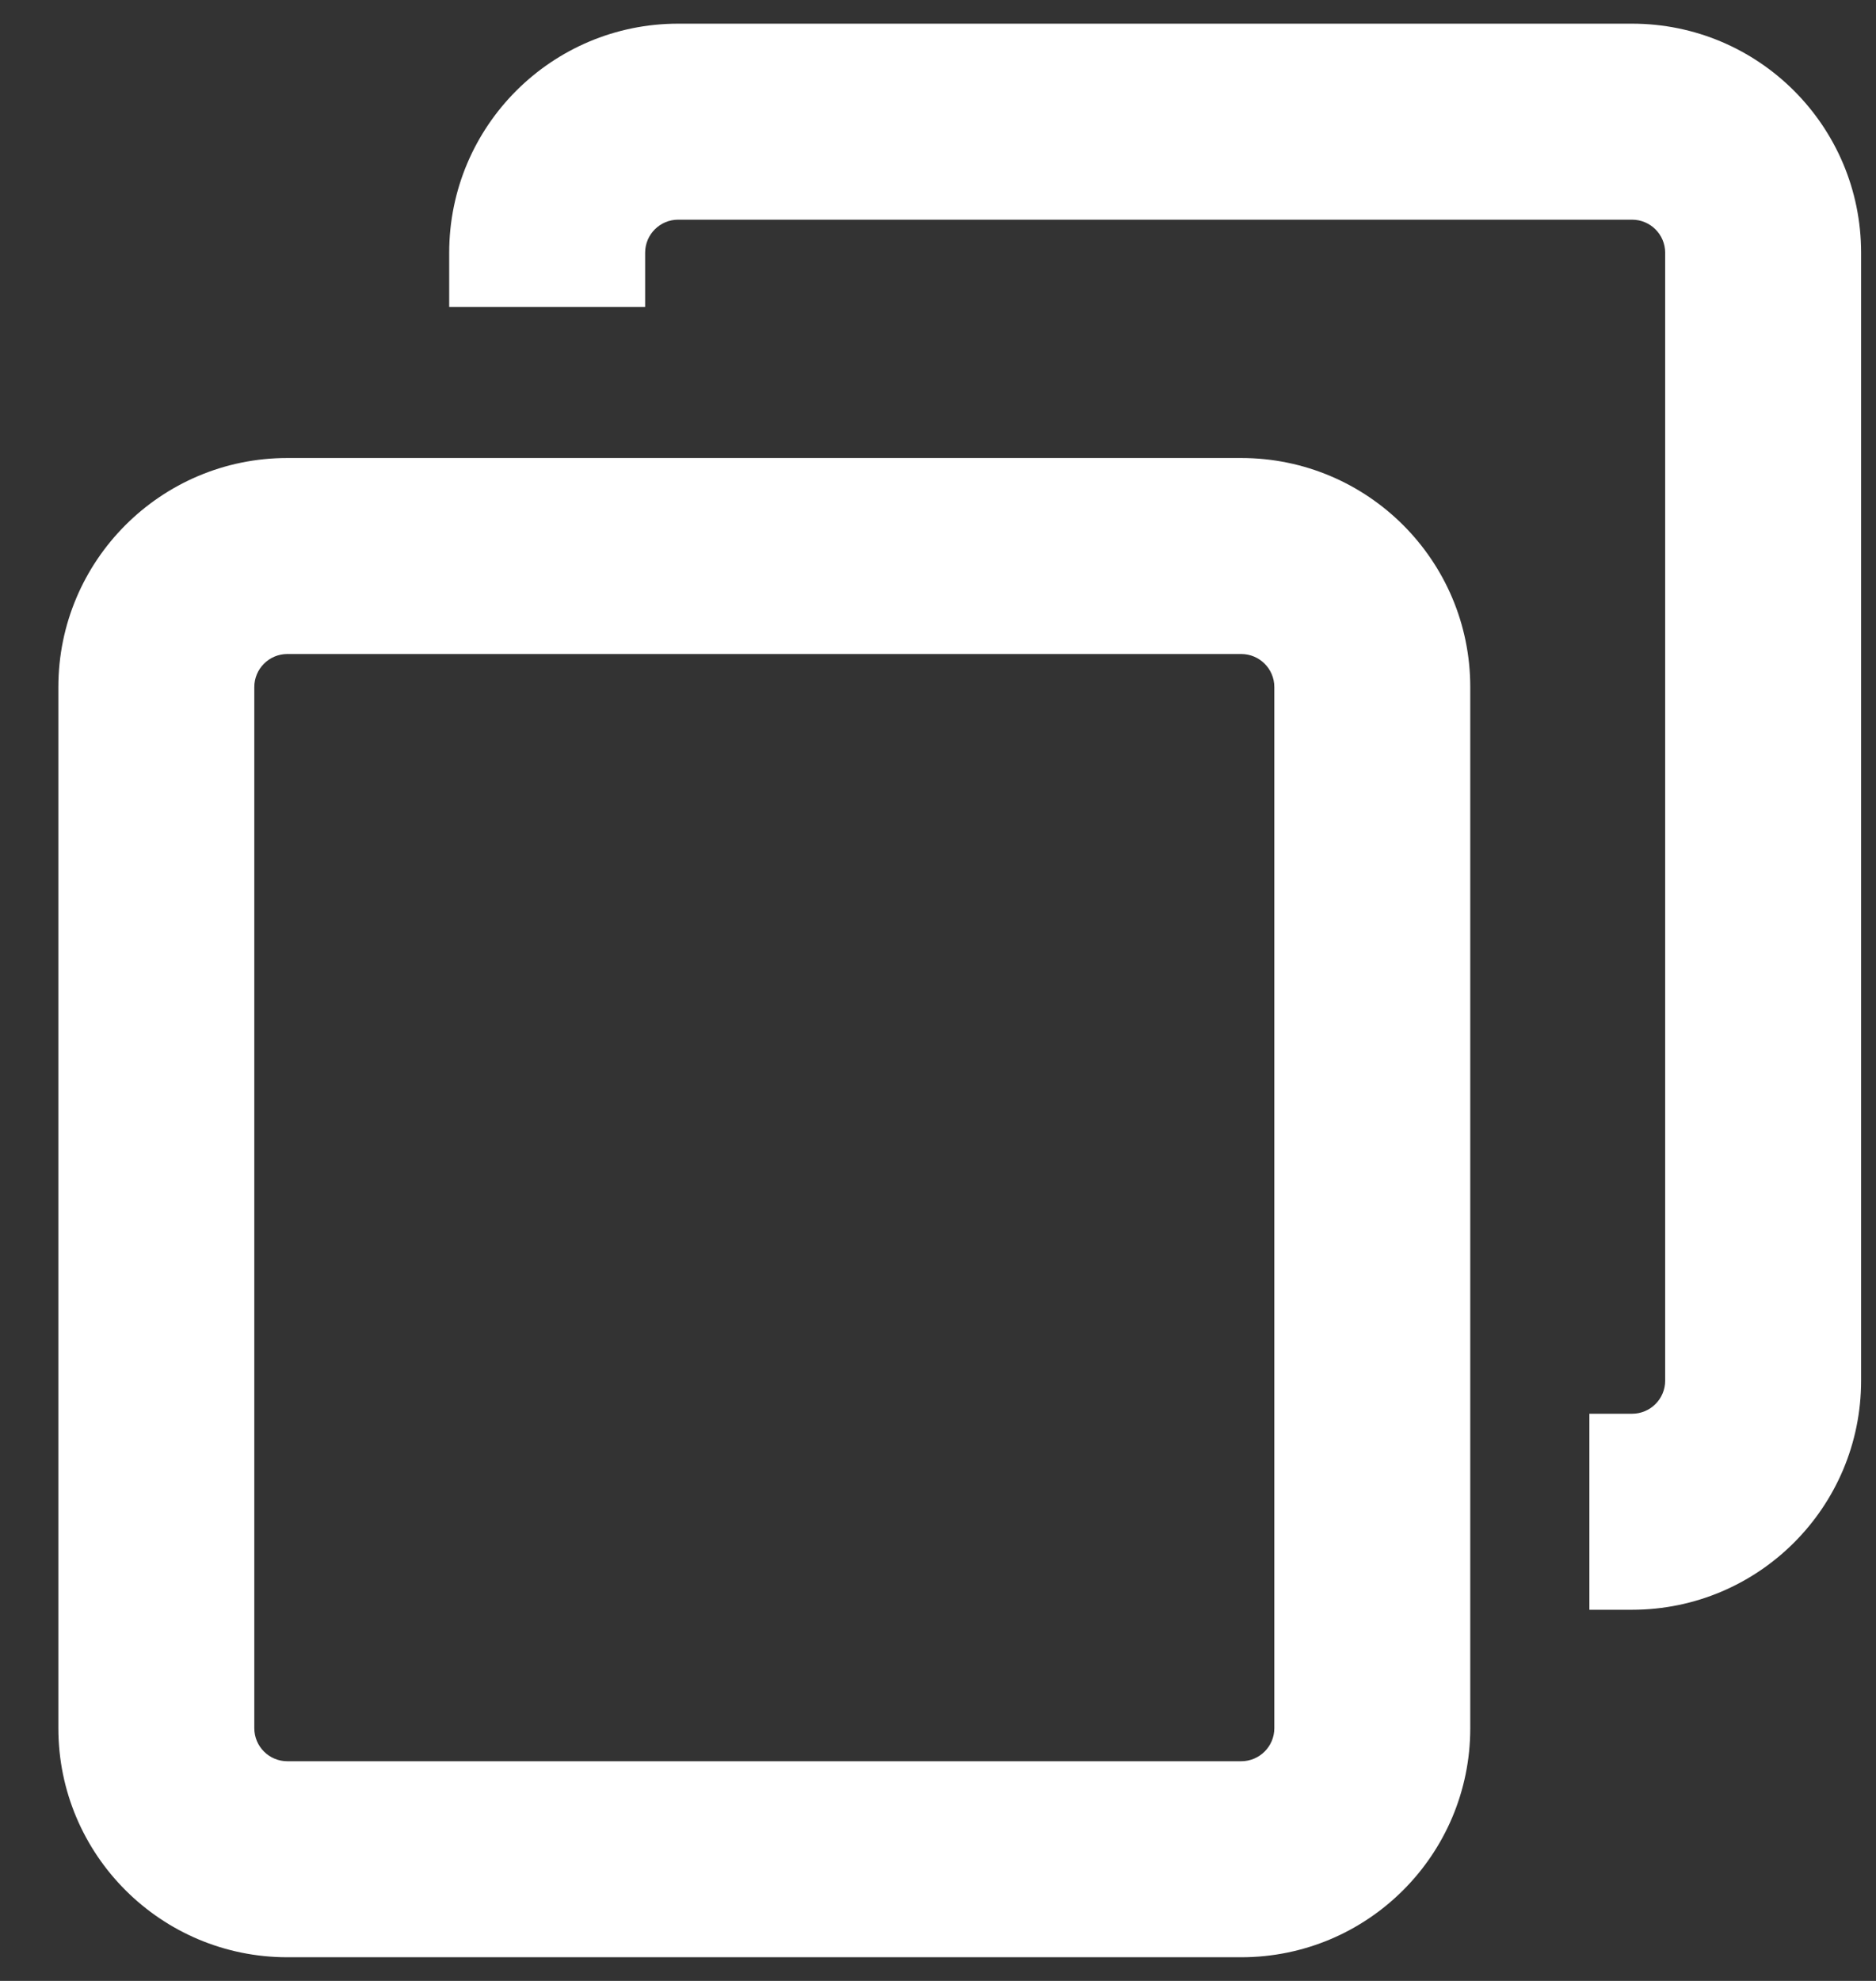 <svg width="18" height="19" viewBox="0 0 18 19" fill="none" xmlns="http://www.w3.org/2000/svg">
<rect x="0" y="0" width="18" height="19" fill="#333333" stroke="none"/>
<path fill-rule="evenodd" clip-rule="evenodd" d="M6.507 0.227C5.294 0.227 4.31 1.21 4.31 2.424V2.944H6.19V2.424C6.19 2.249 6.332 2.107 6.507 2.107H15.659C15.835 2.107 15.977 2.249 15.977 2.424V13.243C15.977 13.418 15.835 13.56 15.659 13.56H15.25V15.44H15.659C16.873 15.44 17.857 14.456 17.857 13.243V2.424C17.857 1.21 16.873 0.227 15.659 0.227H6.507ZM2.757 4.393C1.544 4.393 0.56 5.377 0.56 6.59V16.576C0.56 17.79 1.544 18.773 2.757 18.773H11.909C13.123 18.773 14.107 17.79 14.107 16.576V6.59C14.107 5.377 13.123 4.393 11.909 4.393H2.757ZM2.44 6.59C2.44 6.415 2.582 6.273 2.757 6.273H11.909C12.085 6.273 12.227 6.415 12.227 6.59V16.576C12.227 16.751 12.085 16.893 11.909 16.893H2.757C2.582 16.893 2.44 16.751 2.44 16.576V6.59Z" fill="white"/>
</svg>
